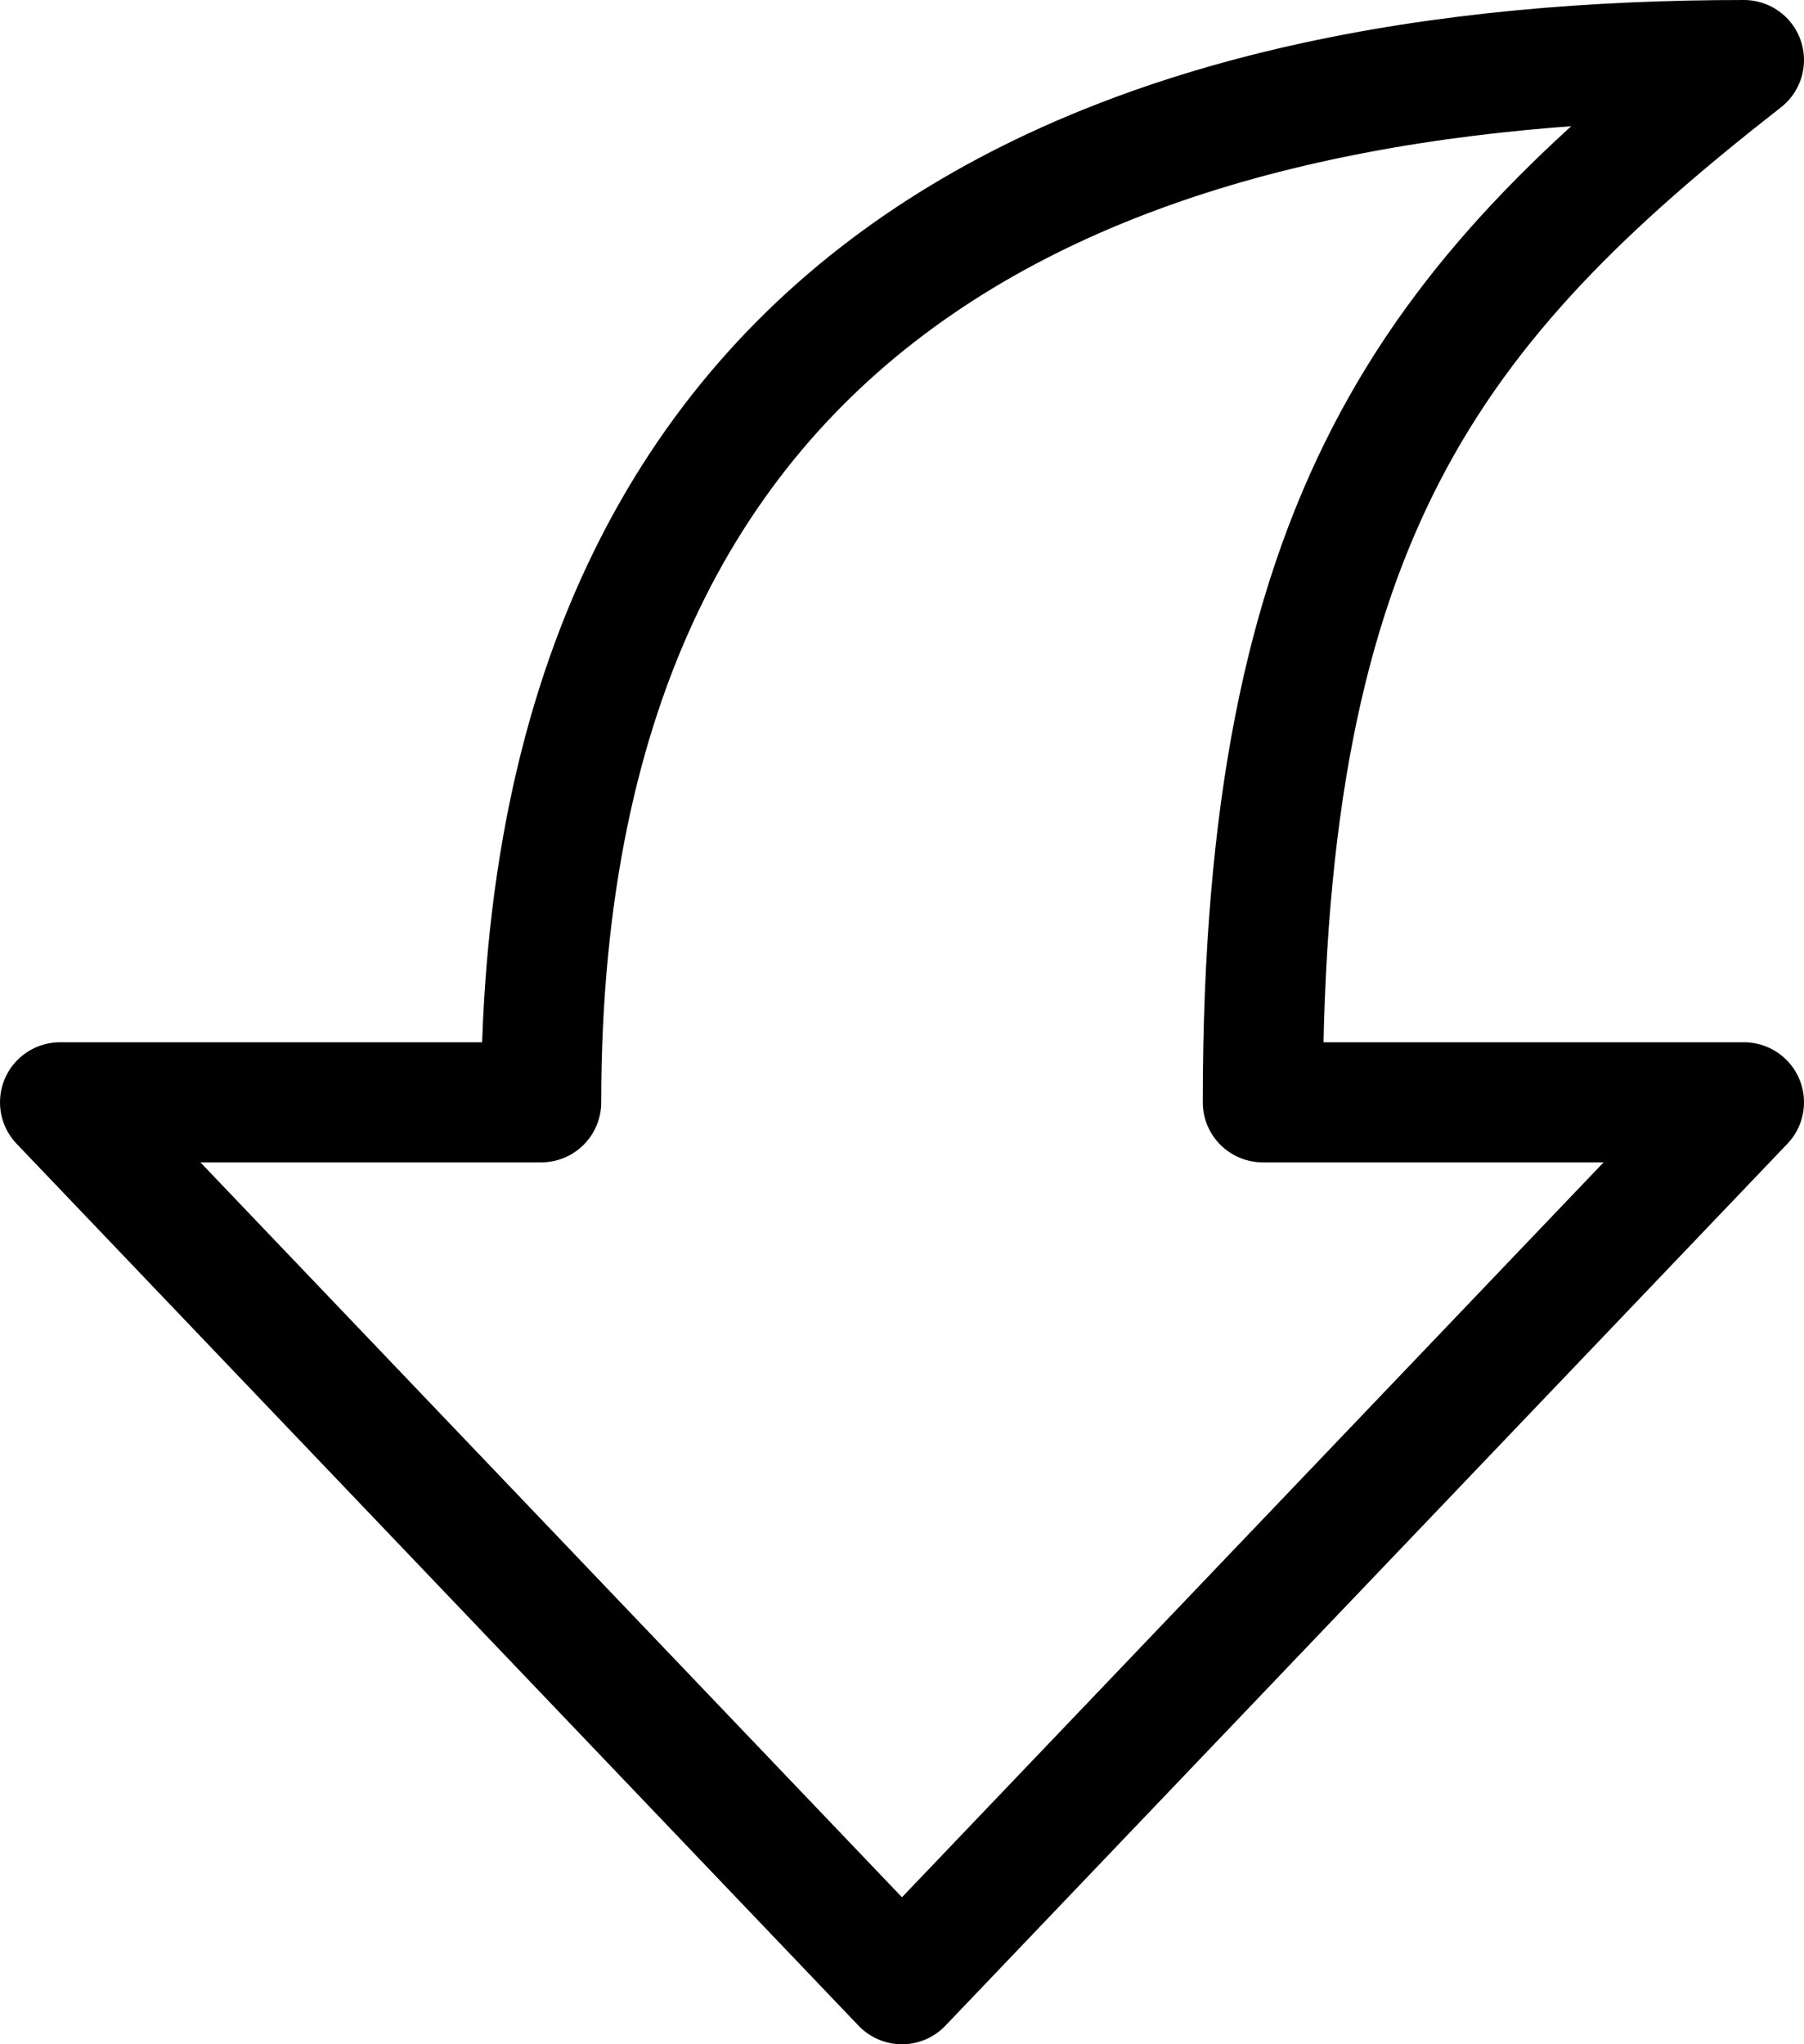 <svg xmlns="http://www.w3.org/2000/svg" width="60.076" height="68.087" viewBox="0 0 60.076 68.087">
  <path id="arrow-redo-outline" d="M4.5,34.225,33.873,6.188V22.21c28.11,0,34.714,20.154,34.714,40.054C60.474,51.877,53.3,46.242,33.873,46.242V62.264Z" transform="translate(-4.188 70.587) rotate(-90)" fill="none" stroke="#000" stroke-linejoin="round" stroke-width="4"/>
</svg>
